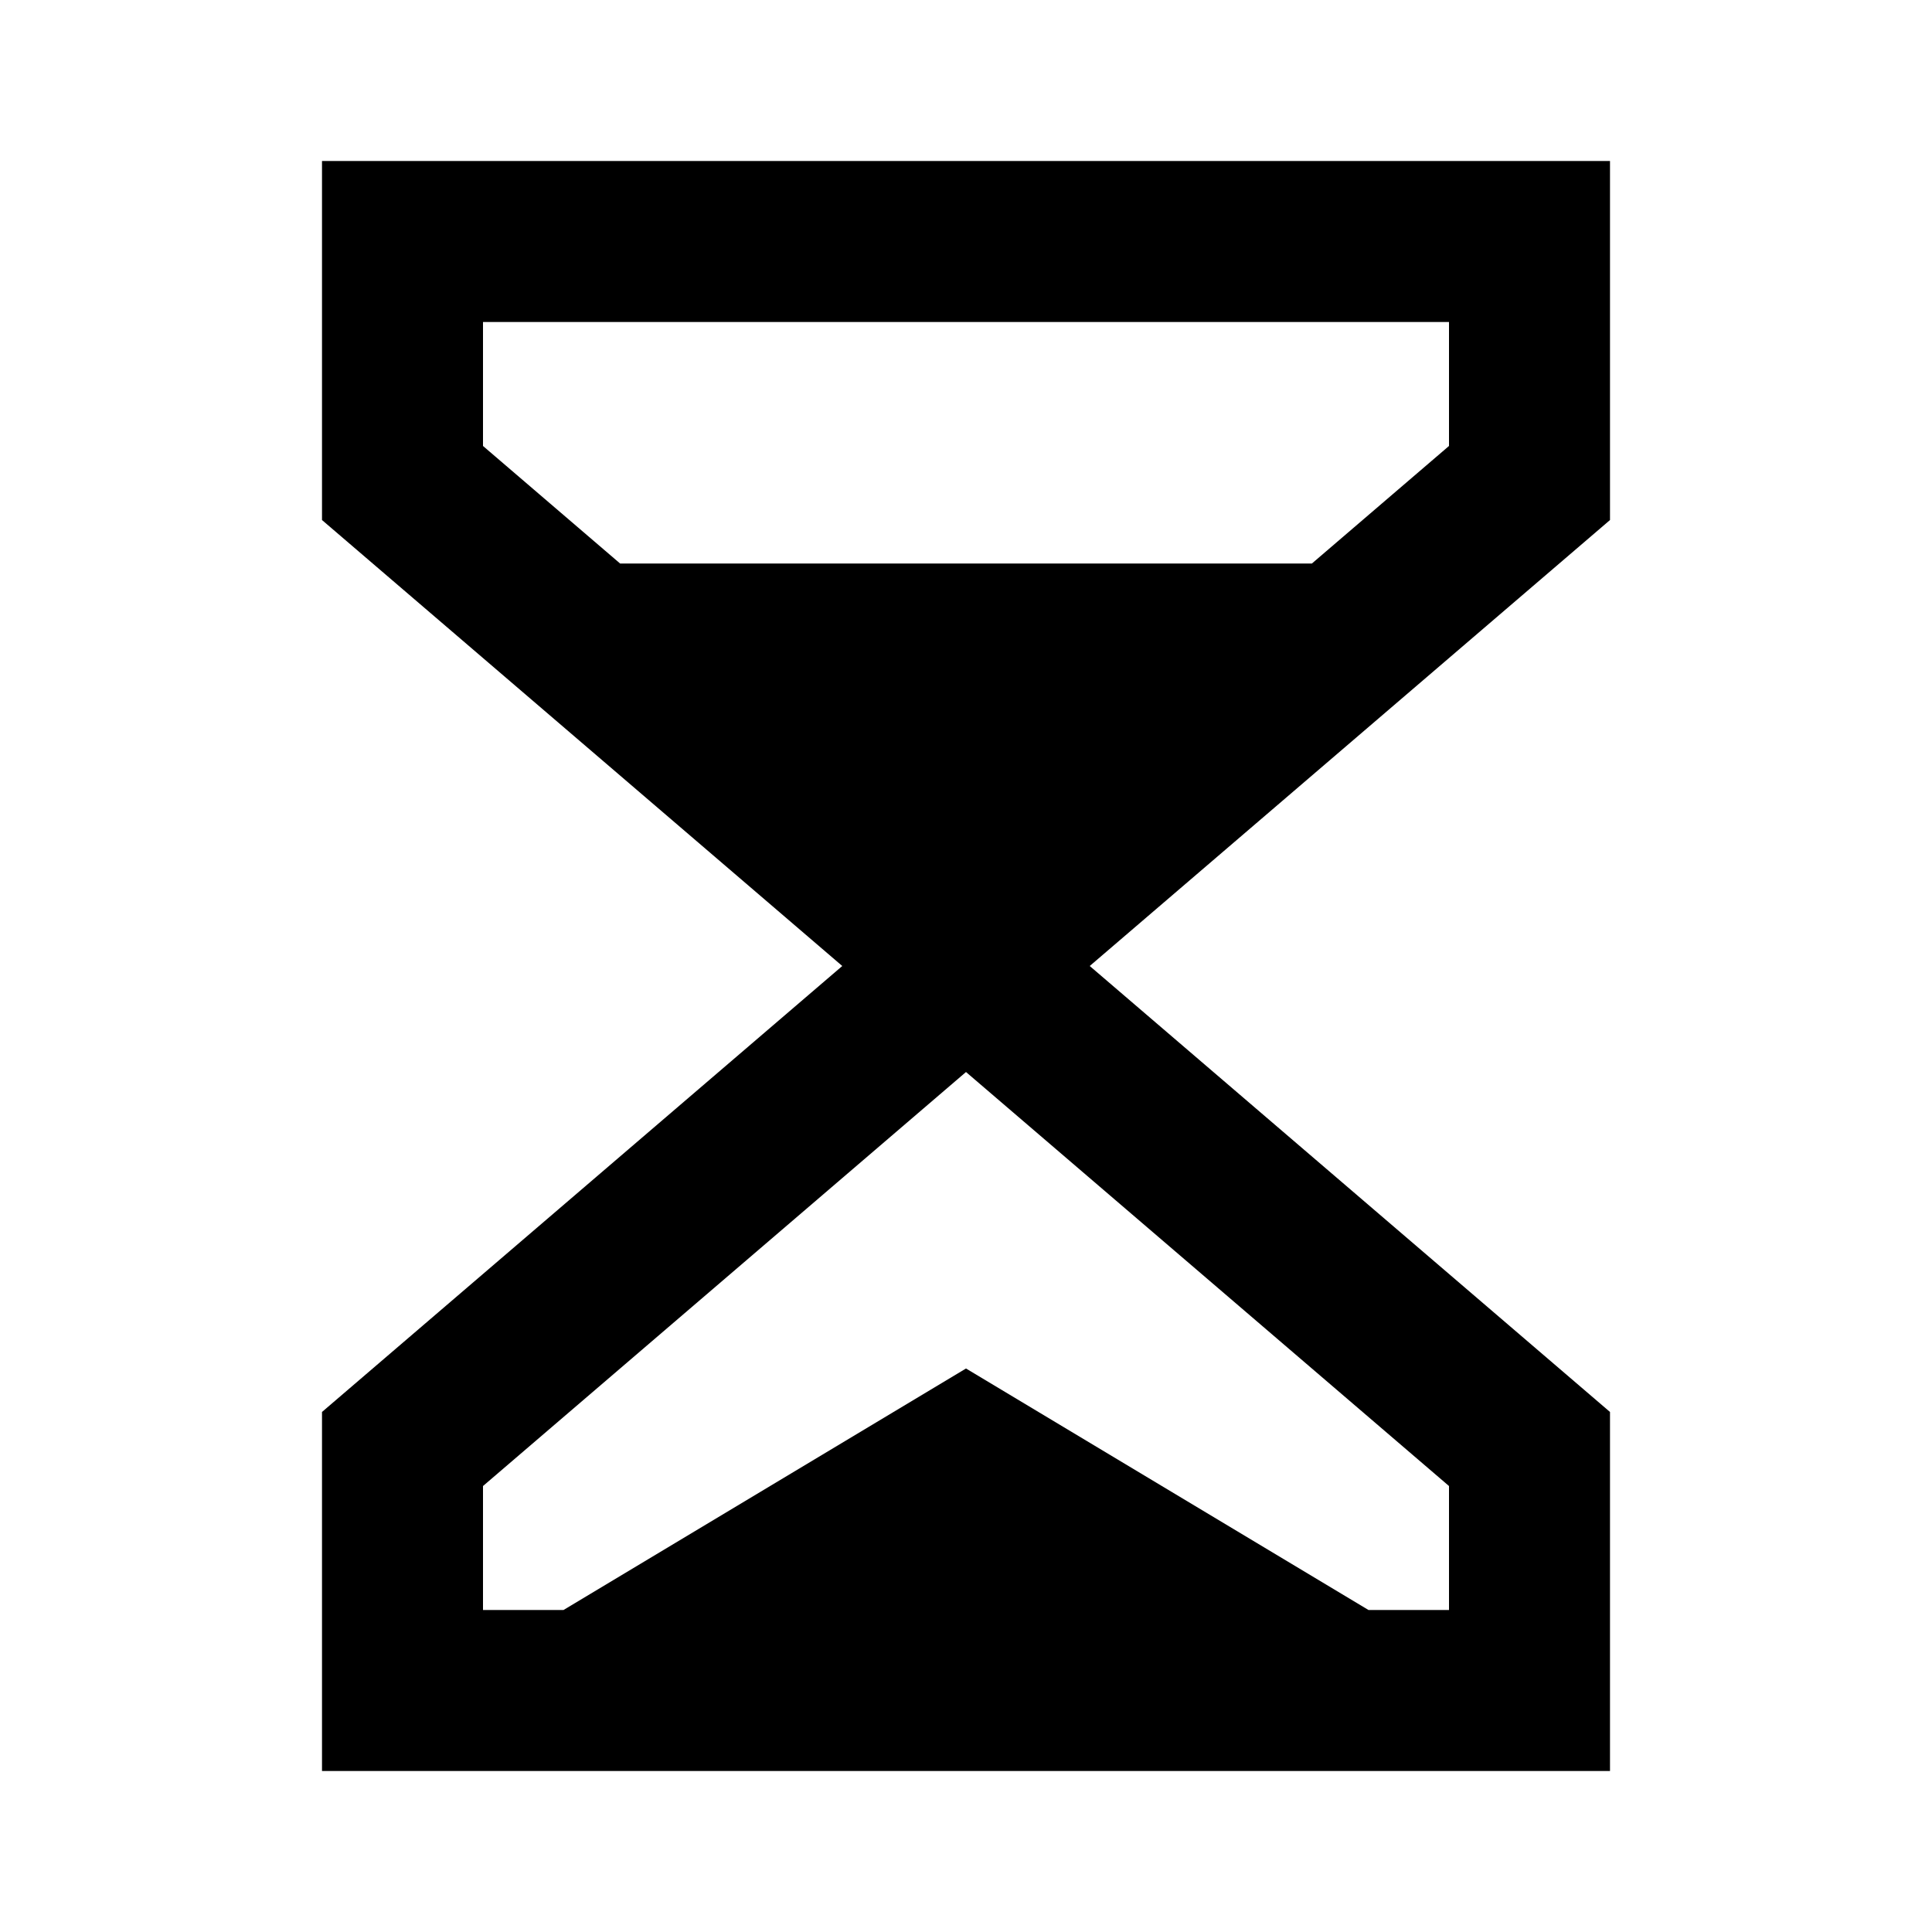 <svg xmlns="http://www.w3.org/2000/svg" fill="currentColor" viewBox="0 0 24 24" aria-hidden="true">
  <path d="M4 2h16v4.46L13.537 12 20 17.54V22H4v-4.46L10.463 12 4 6.46V2zm12.297 5L18 5.54V4H6v1.54L7.703 7h8.594zM12 13.317L6 18.46V20h1l5-3 5 3h1v-1.54l-6-5.143z"/>
</svg>
